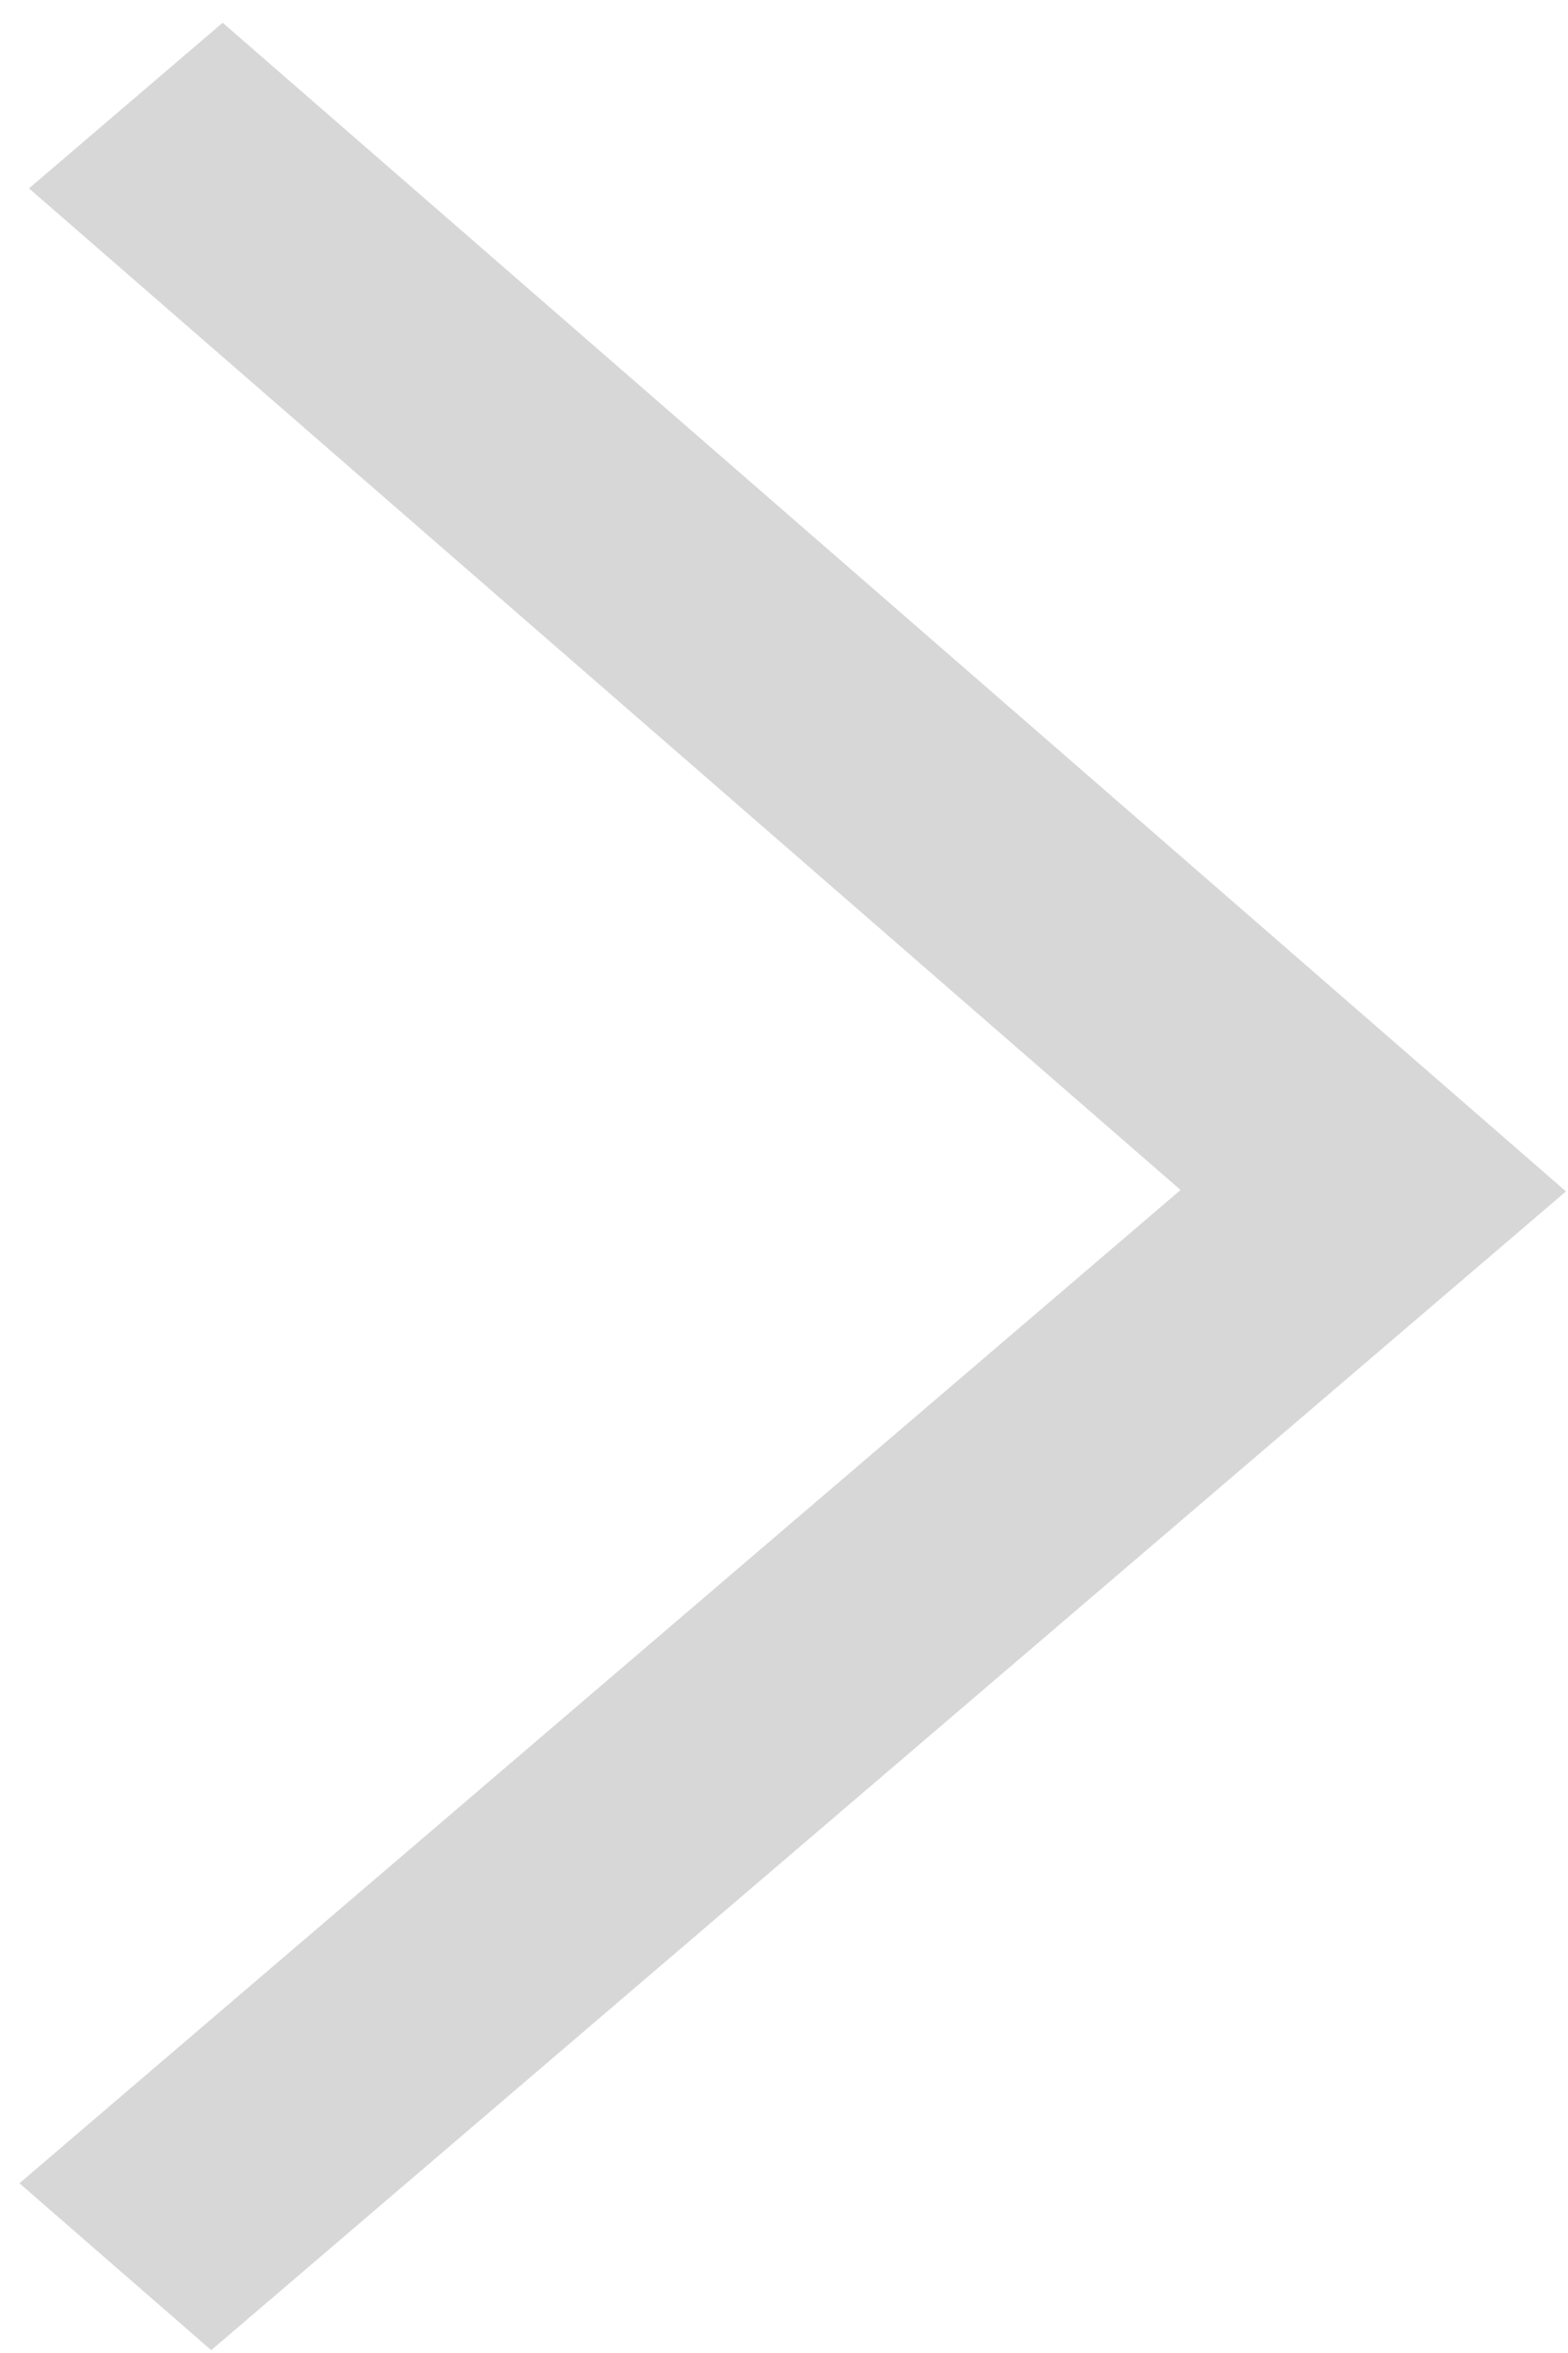 ﻿<?xml version="1.0" encoding="utf-8"?>
<svg version="1.1" xmlns:xlink="http://www.w3.org/1999/xlink" width="10px" height="15px" xmlns="http://www.w3.org/2000/svg">
  <g transform="matrix(1 0 0 1 -361 -193 )">
    <path d="M 9.987 7.595  L 1.42 0.145  L 0.185 1.201  L 7.529 7.586  L 0.124 13.918  L 1.347 14.982  L 9.987 7.595  Z " fill-rule="nonzero" fill="#d7d7d7" stroke="none" transform="matrix(1 0 0 1 361 193 )" />
  </g>
</svg>